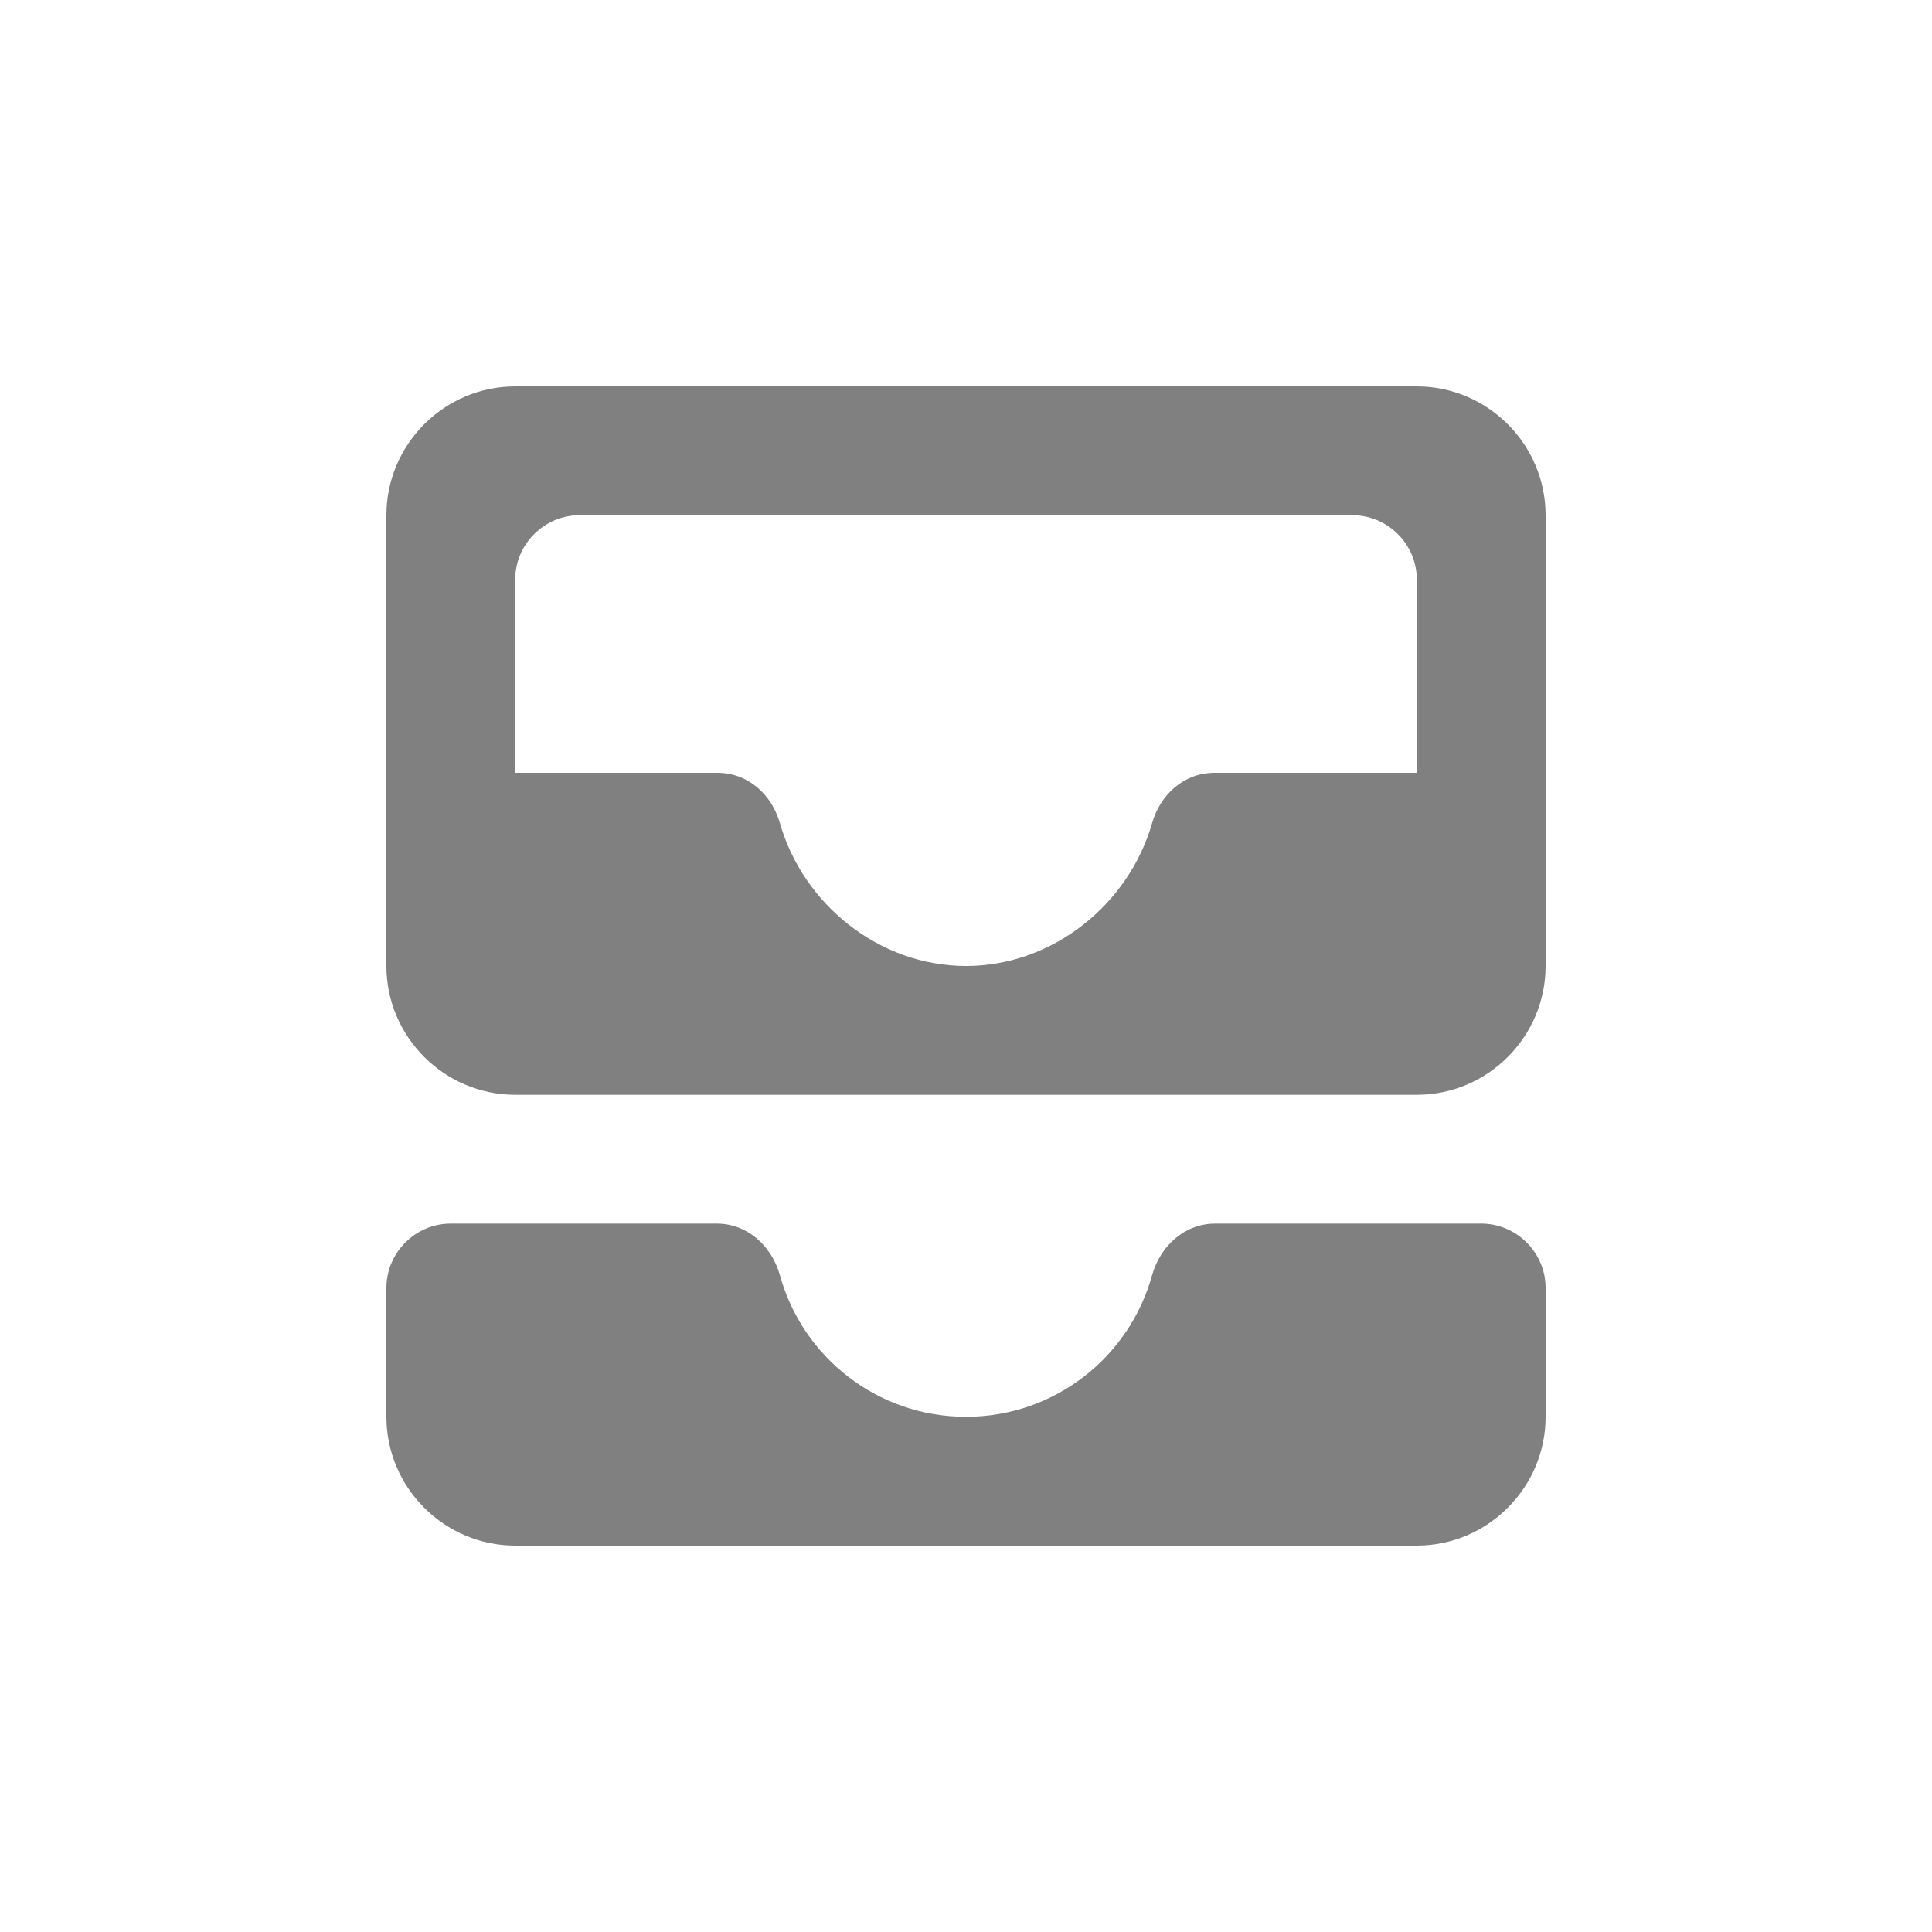 <svg width="24" height="24" viewBox="0 0 24 24" fill="none" xmlns="http://www.w3.org/2000/svg">
<path fill-rule="evenodd" clip-rule="evenodd" d="M17.6 4.8H6.4C5.52 4.8 4.8 5.52 4.8 6.4V12C4.8 12.88 5.52 13.6 6.4 13.6H17.6C18.48 13.6 19.2 12.88 19.2 12V6.4C19.2 5.52 18.48 4.8 17.6 4.8ZM17.6 9.6H15.088C14.712 9.6 14.416 9.864 14.312 10.224C14.024 11.232 13.08 12 12 12C10.92 12 9.976 11.232 9.688 10.224C9.584 9.864 9.288 9.6 8.912 9.6H6.4V7.2C6.4 6.76 6.76 6.4 7.2 6.4H16.8C17.24 6.4 17.6 6.76 17.6 7.2V9.6ZM15.096 15.2H18.4C18.84 15.2 19.2 15.56 19.2 16V17.6C19.2 18.48 18.48 19.2 17.6 19.2H6.4C5.52 19.2 4.8 18.48 4.8 17.6V16C4.8 15.56 5.16 15.2 5.6 15.2H8.904C9.28 15.2 9.584 15.472 9.688 15.84C9.968 16.856 10.896 17.6 12 17.6C13.104 17.6 14.032 16.856 14.312 15.84C14.416 15.472 14.72 15.2 15.096 15.2Z" fill="#808080"/>
</svg>
